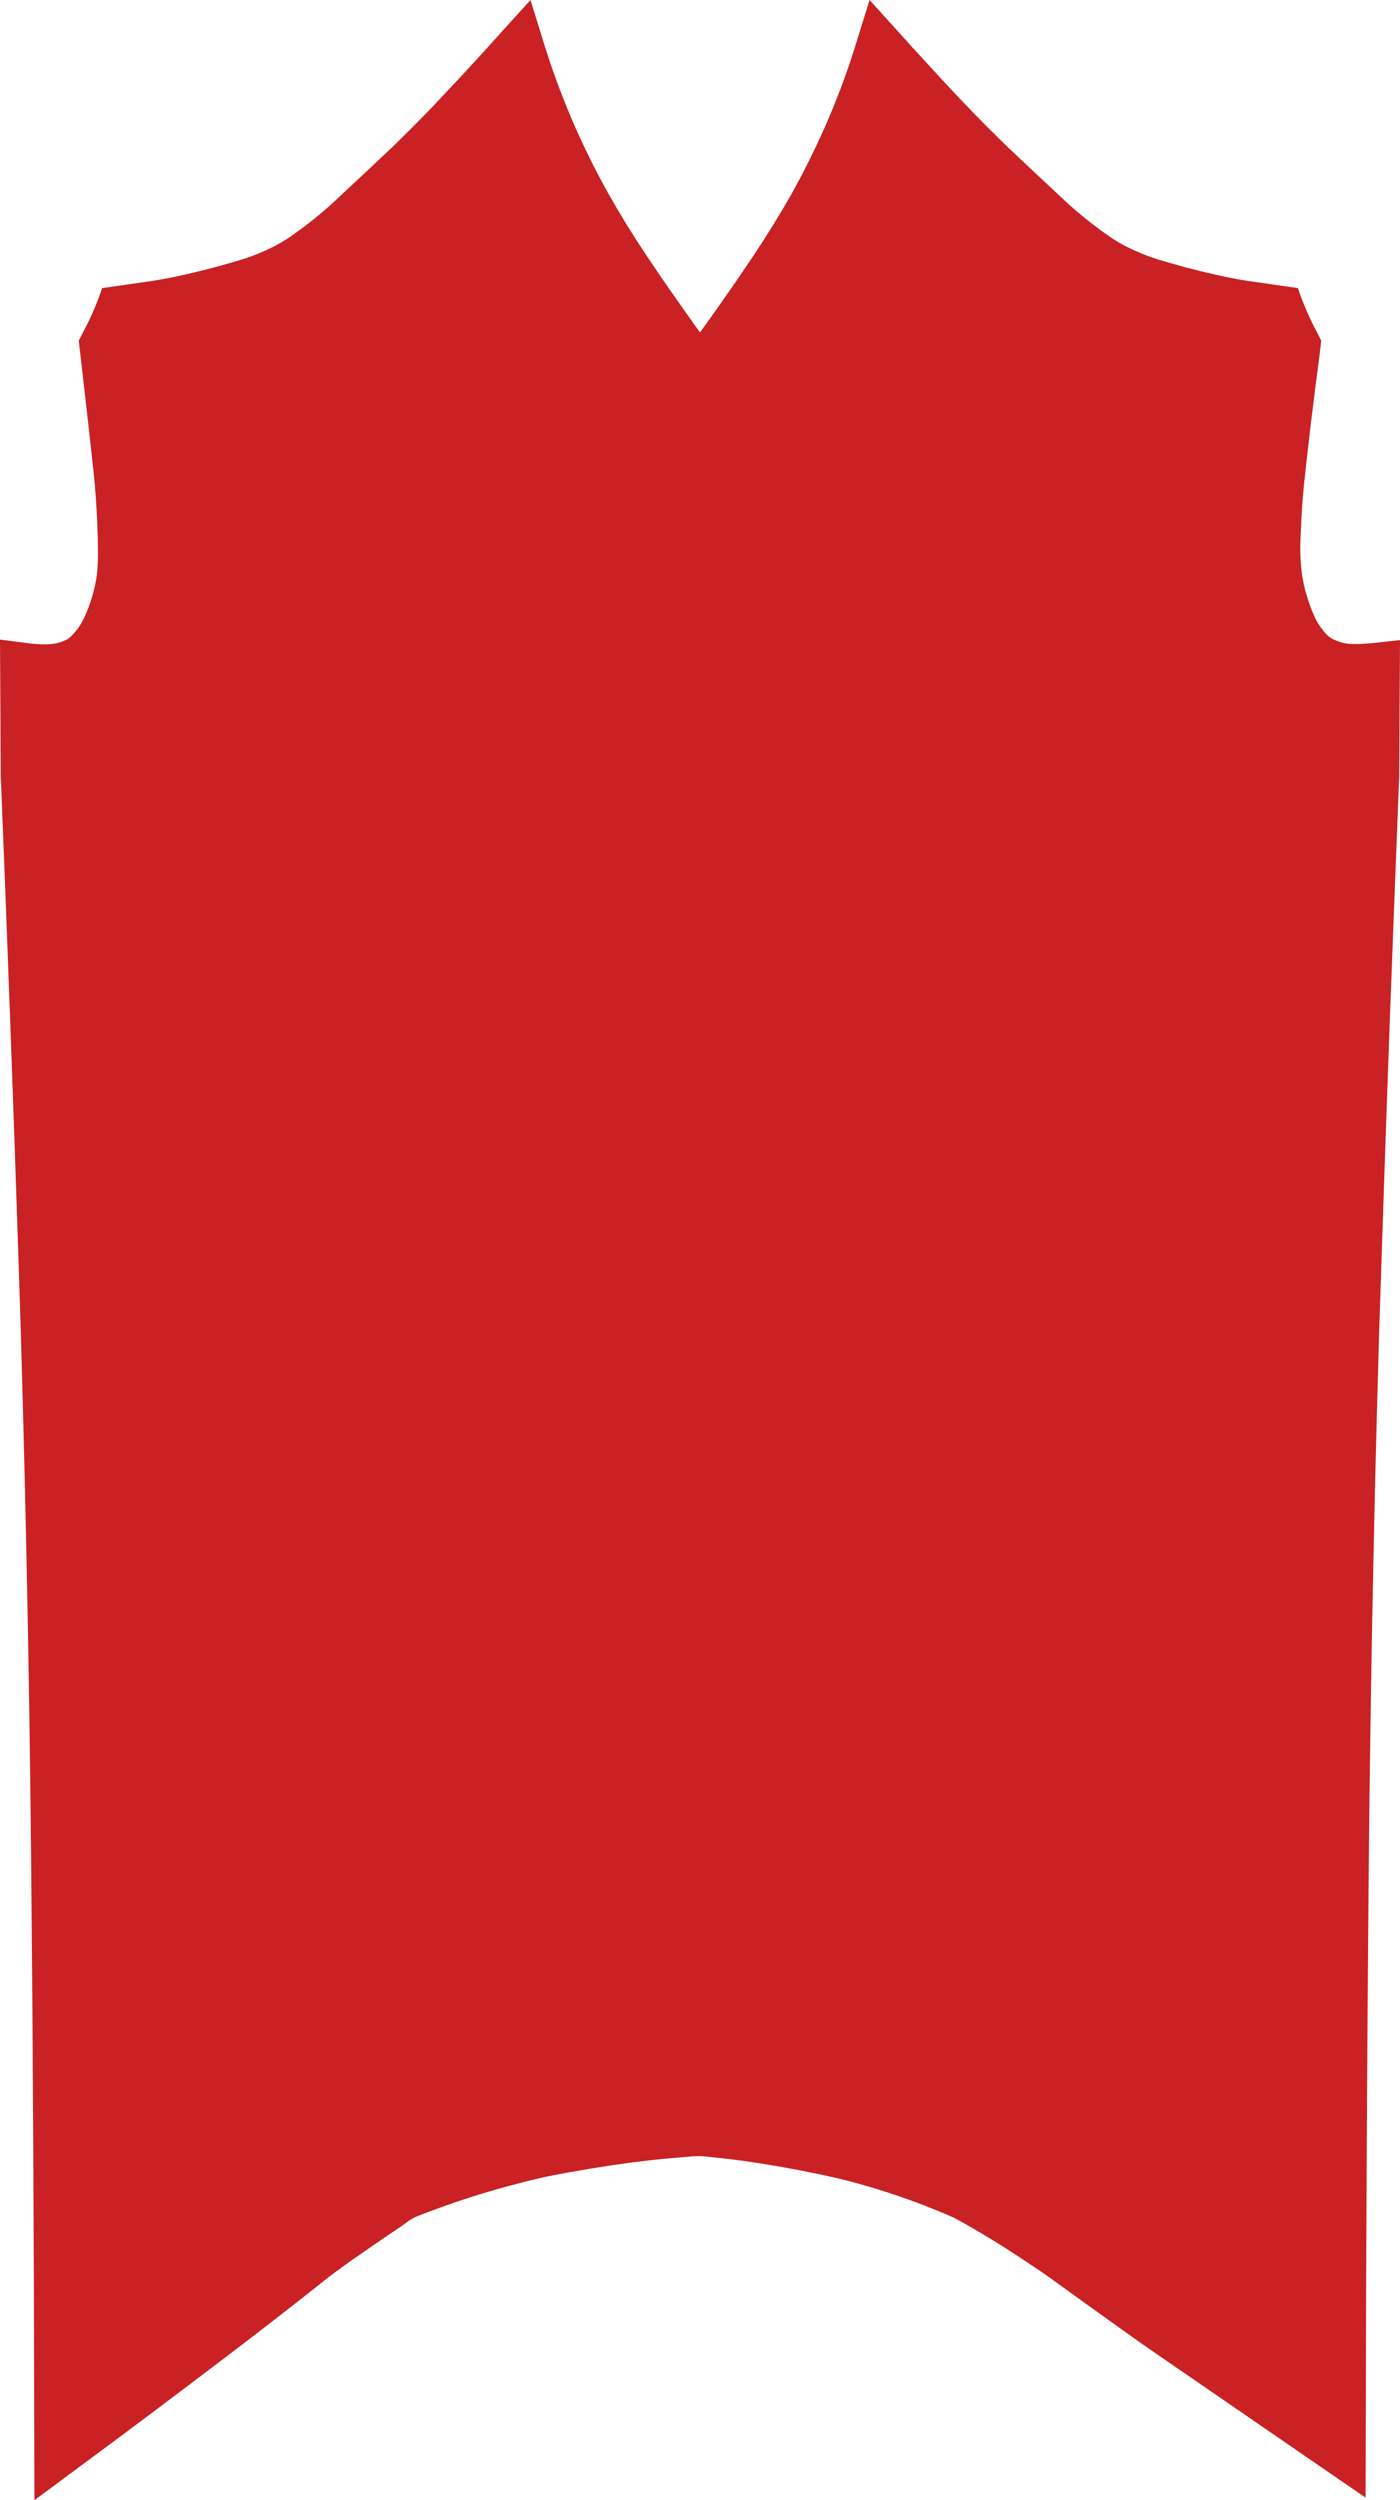 <svg id="base" xmlns="http://www.w3.org/2000/svg" viewBox="0 0 1149.45 2052.2"><defs>

    <style>
    
        .cls-1 {
            fill: #c92124;
        }

    </style>
    
</defs><title>spartansxs_2</title><polygon id="front_body" class="cls-1" points="28.26 2052.2 28.12 1994.2 27.84 1881.75 27.33 1769.39 26.68 1656.96 25.74 1544.63 25.03 1477.19 24.12 1409.81 23.02 1342.4 21.69 1274.99 20.32 1215.15 18.82 1155.4 17.15 1095.59 15.25 1035.81 11.88 936.09 8.31 836.39 4.57 736.7 0.62 636.77 0.23 563.7 0 524.98 22.79 527.87 26.96 528.38 30.7 528.69 34.41 528.86 38.04 528.86 40.25 528.8 42.38 528.63 44.48 528.35 46.29 528.01 48.19 527.53 50.32 526.82 52.36 526.05 54.28 525.2 54.77 524.95 55.19 524.72 56.04 524.18 56.81 523.64 57.15 523.36 57.49 523.11 59.02 521.6 60.77 519.76 62.39 517.8 63.95 515.82 65.4 513.72 66.73 511.57 67.92 509.33 69.11 507 70.87 503.06 72.54 498.93 74.04 494.79 75.43 490.54 76.65 486.25 77.67 481.95 78.61 477.64 79.31 473.56 79.8 468.82 80.19 463.69 80.39 458.64 80.45 453.4 80.28 441.78 79.88 430.07 79.28 418.31 78.55 406.63 77.61 395.12 76.42 383.58 71.26 337.01 65.91 290.35 64.69 279.55 69.65 269.89 71.75 265.83 73.59 261.98 75.4 258.09 77.13 254.15 78.75 250.24 80.33 246.27 81.84 242.22 83.34 237.94 83.88 236.47 114.78 232.04 124.16 230.71 133.34 229.18 142.47 227.45 151.65 225.41 163.33 222.69 174.93 219.74 186.49 216.54 197.94 213.22 201.12 212.14 204.26 211.12 207.38 209.96 210.5 208.8 213.53 207.52 216.57 206.22 219.63 204.86 222.63 203.41 225.27 202.11 227.85 200.69 230.4 199.25 232.9 197.77 235.39 196.21 237.83 194.66 240.21 193.01 242.65 191.22 246.81 188.22 250.95 185.13 254.92 182.07 258.89 178.87 262.86 175.63 266.77 172.26 270.6 168.94 274.39 165.46 295.91 145.39 317.37 125.23 324.14 118.77 330.77 112.25 339.02 104.03 347.24 95.72 355.38 87.36 363.4 78.83 376.3 65.06 389.06 51.31 401.73 37.39 414.37 23.39 435.57 0 444.9 30.13 447.51 38.64 450.23 47 453 55.3 455.98 63.58 458.99 71.86 462.13 79.99 465.39 88.16 468.74 96.21 472.25 104.34 475.88 112.36 479.59 120.33 483.45 128.3 487.36 136.2 491.41 144 495.58 151.79 499.83 159.48 507.23 172.29 514.91 185.02 522.79 197.55 530.99 210.02 544.22 229.58 557.72 248.97 571.38 268.24 574.73 272.81 578.1 268.21 591.79 248.97 605.25 229.61 618.49 210.05 626.68 197.55 634.57 184.99 642.3 172.26 649.7 159.53 653.92 151.77 658.12 144.06 662.12 136.2 666 128.3 669.88 120.33 673.6 112.34 677.23 104.34 680.71 96.29 684.11 88.13 687.32 79.97 690.55 71.8 693.55 63.52 696.5 55.25 699.25 47 701.94 38.64 704.58 30.13 713.93 0 735.11 23.39 747.72 37.36 760.45 51.28 773.18 65.11 786.08 78.89 794.13 87.33 802.23 95.72 810.43 104.03 818.76 112.28 825.36 118.77 832.08 125.18 853.54 145.36 875.06 165.49 878.83 168.92 882.74 172.32 886.62 175.63 890.59 178.89 894.59 182.07 898.55 185.13 902.64 188.19 906.77 191.2 909.27 192.98 911.68 194.66 914.09 196.24 916.64 197.83 919.08 199.28 921.69 200.72 924.24 202.11 926.87 203.41 929.82 204.83 932.88 206.19 935.91 207.55 939 208.8 942.1 209.96 945.24 211.12 948.39 212.2 951.53 213.19 962.99 216.54 974.55 219.74 986.15 222.69 997.8 225.41 1006.92 227.39 1016.14 229.18 1025.32 230.71 1034.7 232.04 1065.63 236.47 1066.14 237.94 1067.64 242.25 1069.14 246.27 1070.73 250.21 1072.38 254.21 1074.11 258.12 1075.89 261.98 1077.73 265.83 1079.83 269.89 1084.76 279.5 1083.57 290.21 1080.09 316.91 1076.77 343.5 1073.65 370.12 1070.73 396.74 1069.82 406.09 1069.12 415.5 1068.55 425 1068.12 434.72 1067.92 438.83 1067.73 442.52 1067.64 445.98 1067.59 449.4 1067.61 452.83 1067.73 456.32 1067.87 459.75 1068.12 463.12 1068.35 465.96 1068.69 468.74 1069 471.51 1069.43 474.26 1069.99 477.04 1070.48 479.79 1071.13 482.48 1071.69 484.89 1072.77 488.52 1073.96 492.35 1075.3 496.23 1076.65 500 1077.68 502.52 1078.75 504.96 1079.86 507.35 1080.77 509.22 1082.01 511.37 1083.57 513.75 1085.22 516.08 1086.92 518.29 1088.02 519.53 1089.07 520.67 1090.2 521.77 1091.28 522.65 1091.77 522.99 1092.19 523.33 1093.18 524.01 1094.17 524.55 1094.77 524.83 1095.34 525.09 1097.46 526 1099.73 526.76 1102.08 527.47 1104.29 527.98 1105.65 528.24 1107.21 528.43 1108.77 528.52 1110.44 528.58 1114.47 528.6 1118.66 528.46 1122.83 528.18 1127.4 527.81 1149.45 525.4 1149.22 563.7 1148.8 636.75 1144.91 736.67 1141.12 836.34 1137.57 936.06 1134.23 1035.72 1132.27 1095.48 1130.6 1155.37 1129.07 1215.15 1127.74 1274.94 1126.4 1342.37 1125.3 1409.76 1124.36 1477.11 1123.68 1544.51 1122.8 1656.96 1122.12 1769.39 1121.64 1881.78 1121.33 1994.2 1121.19 2050.07 1082.98 2023.82 1016.42 1978.07 949.83 1932.29 935.21 1922.12 920.89 1911.94 890.65 1890.28 860.88 1868.8 850.45 1861.63 839.79 1854.51 829.02 1847.51 818.19 1840.62 809.58 1835.38 800.87 1830.24 792.17 1825.2 783.5 1820.44 777.8 1817.94 771.88 1815.45 765.92 1813.04 759.94 1810.66 753.88 1808.33 747.89 1806.12 741.83 1803.94 735.7 1801.84 729.61 1799.83 723.49 1797.9 717.36 1795.97 711.16 1794.16 704.98 1792.4 698.77 1790.7 692.56 1789.11 686.58 1787.64 671.3 1784.33 655.8 1781.21 640.29 1778.37 624.67 1775.79 611.89 1773.86 599.1 1772.22 586.21 1770.8 579.06 1770.01 574.3 1769.72 569 1769.87 561.09 1770.58 546.86 1771.8 532.69 1773.24 518.43 1775 501.17 1777.44 483.93 1780.16 466.7 1783.13 449.89 1786.31 443.25 1787.81 436.19 1789.48 429.31 1791.21 415.22 1794.9 408.33 1796.83 401.44 1798.84 394.56 1800.88 387.61 1803.06 380.72 1805.33 373.78 1807.63 366.92 1810.03 360.08 1812.47 353.28 1814.97 346.48 1817.55 340.81 1819.76 336.36 1822.31 329.61 1827.24 317.59 1835.32 305.57 1843.57 293.58 1851.87 287.66 1855.96 281.99 1860.07 276.26 1864.23 270.79 1868.29 250.81 1884.13 230.46 1900.03 209.99 1915.88 189.55 1931.5 159.17 1954.54 128.66 1977.56 98.16 2000.35 67.55 2023.06 28.26 2052.2 28.26 2052.2"/></svg>